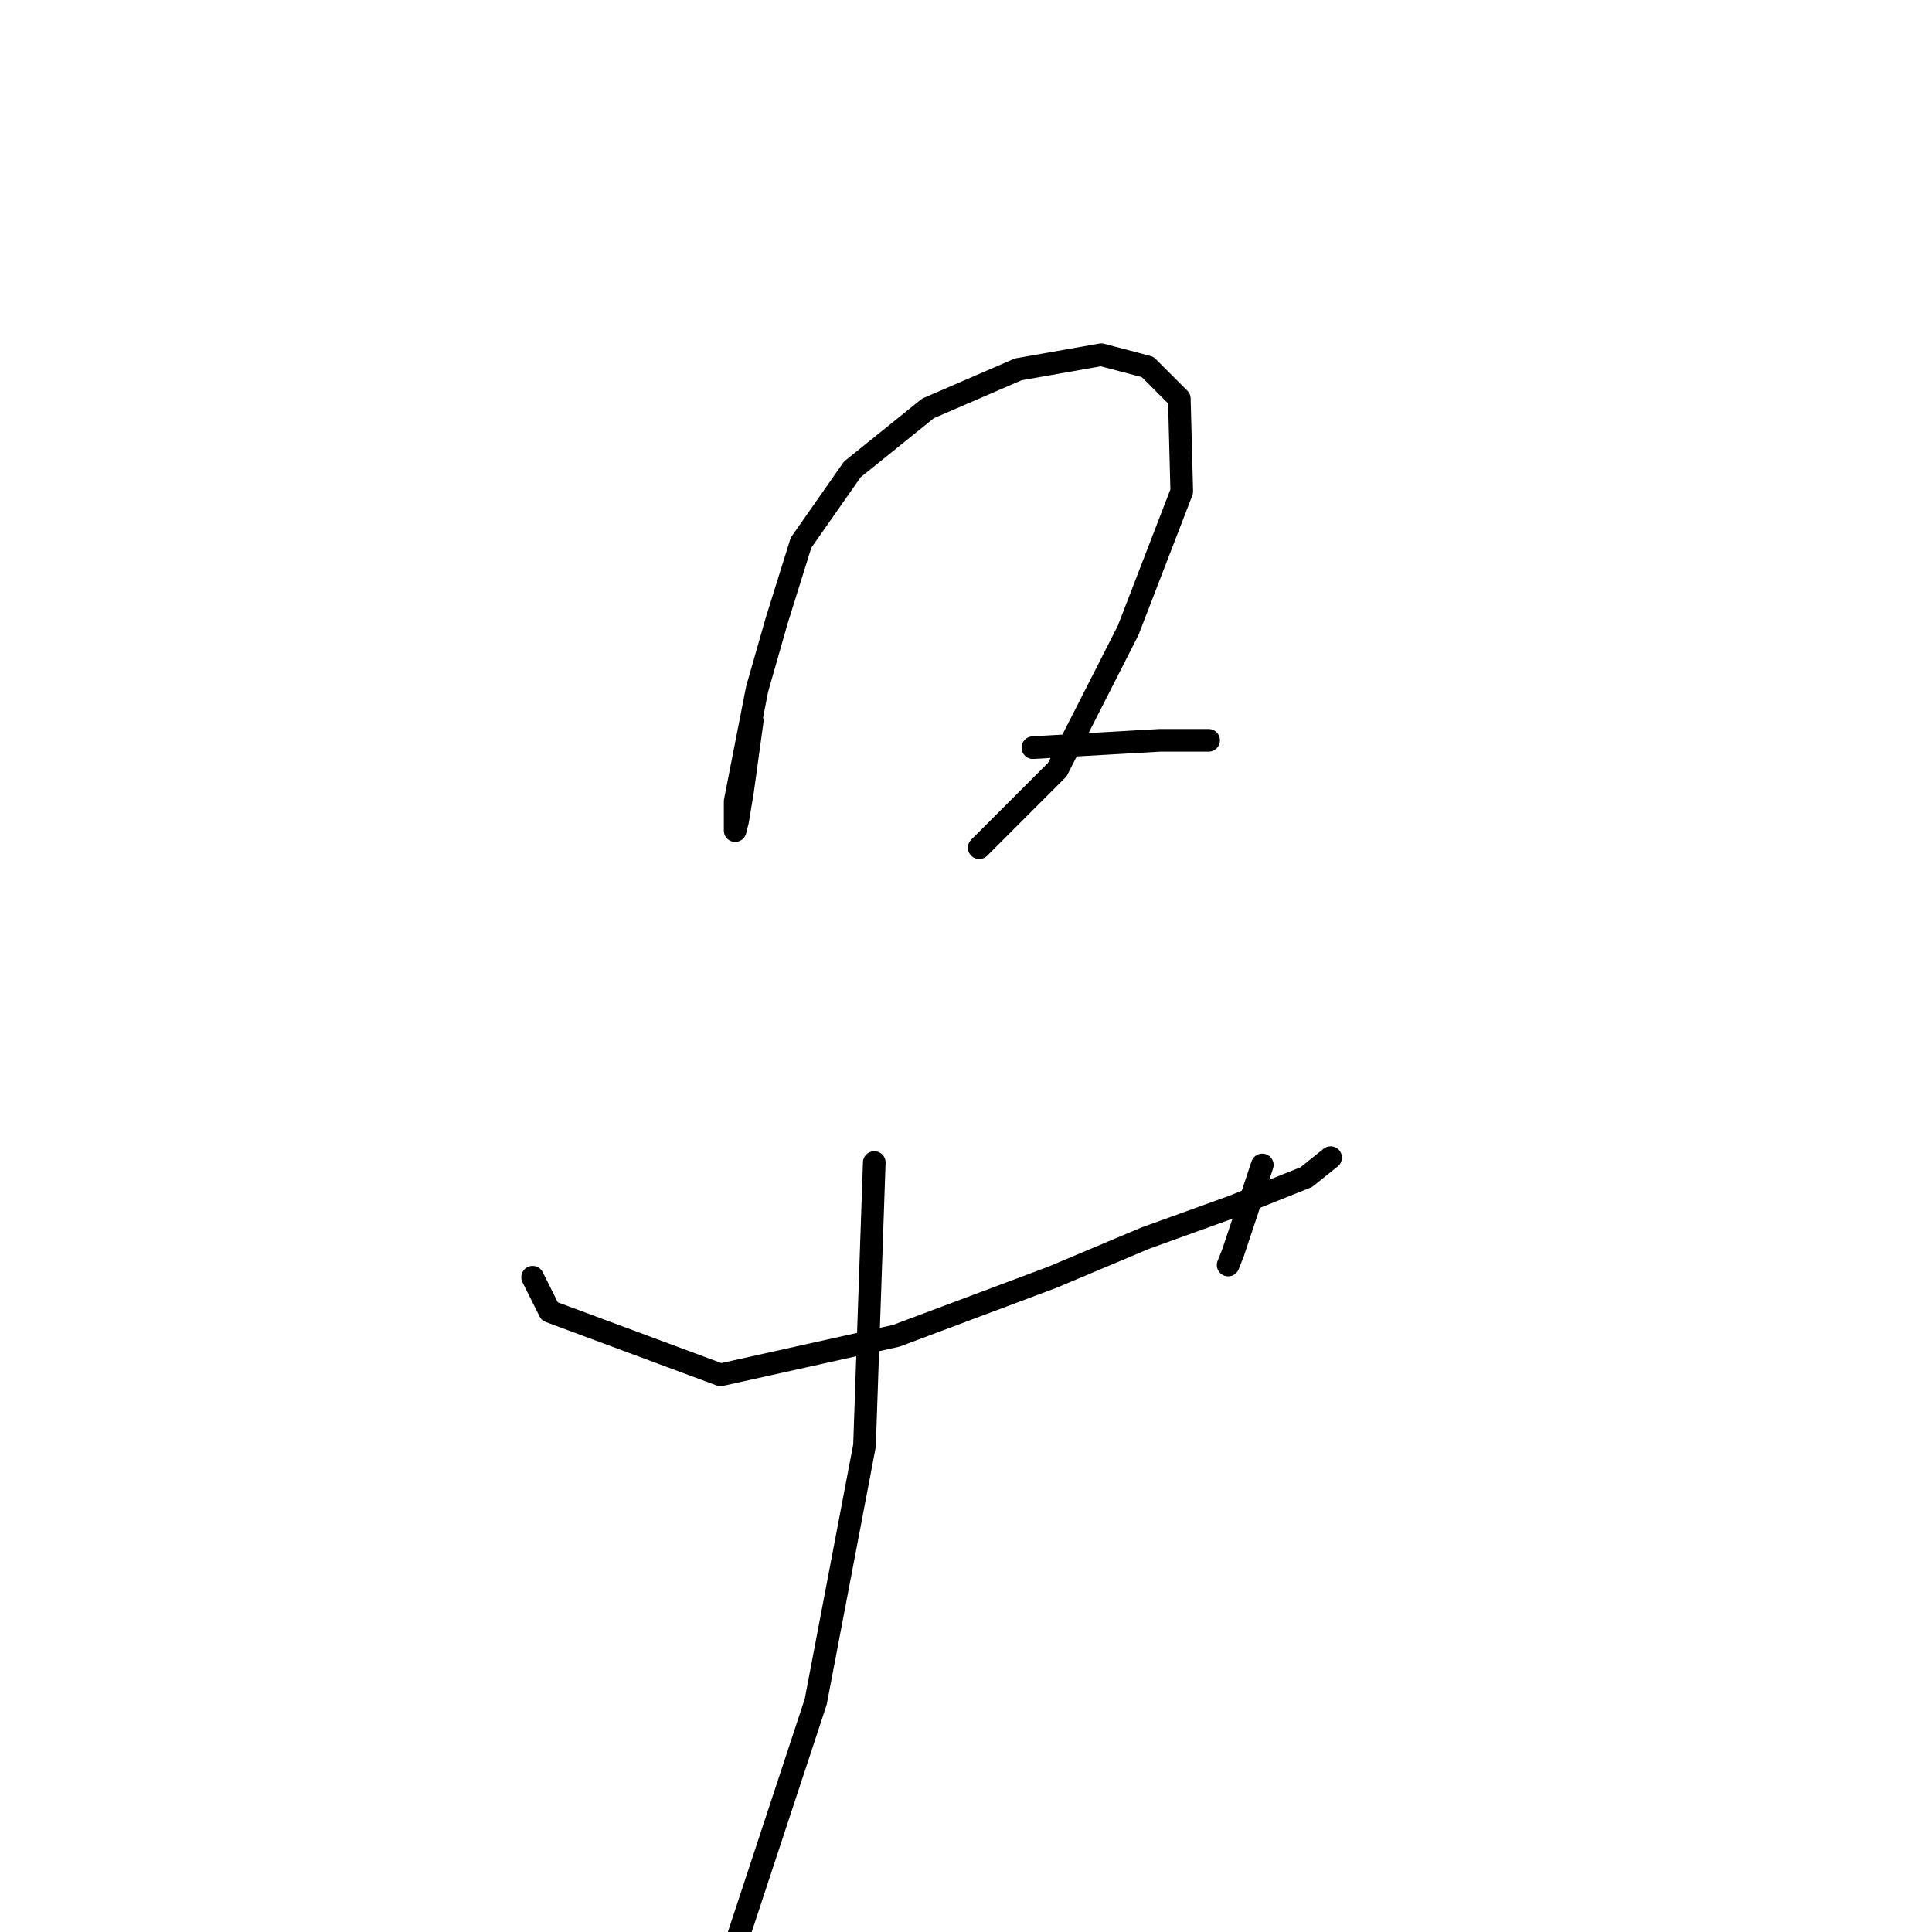 <?xml version="1.0" standalone="no"?>
    <svg width="256" height="256" xmlns="http://www.w3.org/2000/svg" version="1.1">
    <polyline stroke="black" stroke-width="3" stroke-linecap="round" fill="transparent" stroke-linejoin="round" points="99.676 95.509 98.383 104.887 97.736 108.768 97.412 110.061 97.412 106.181 100.323 91.305 102.91 82.251 106.144 71.903 112.935 62.201 122.959 54.117 134.924 48.943 145.919 47.003 152.063 48.62 156.267 52.823 156.59 65.112 149.476 83.544 140.098 101.977 129.75 112.325 129.75 112.325 " />
        <polyline stroke="black" stroke-width="3" stroke-linecap="round" fill="transparent" stroke-linejoin="round" points="136.864 99.066 153.68 98.096 160.148 98.096 160.148 98.096 " />
        <polyline stroke="black" stroke-width="3" stroke-linecap="round" fill="transparent" stroke-linejoin="round" points="70.572 169.239 72.836 173.766 95.472 182.174 118.755 177 139.451 169.239 151.74 164.065 163.381 159.861 173.083 155.981 176.316 153.394 176.316 153.394 " />
        <polyline stroke="black" stroke-width="3" stroke-linecap="round" fill="transparent" stroke-linejoin="round" points="167.262 154.364 163.381 166.005 162.735 167.622 162.735 167.622 " />
        <polyline stroke="black" stroke-width="3" stroke-linecap="round" fill="transparent" stroke-linejoin="round" points="115.845 154.04 114.551 191.552 108.084 225.507 97.736 256.874 87.711 277.247 87.711 277.247 " />
        </svg>